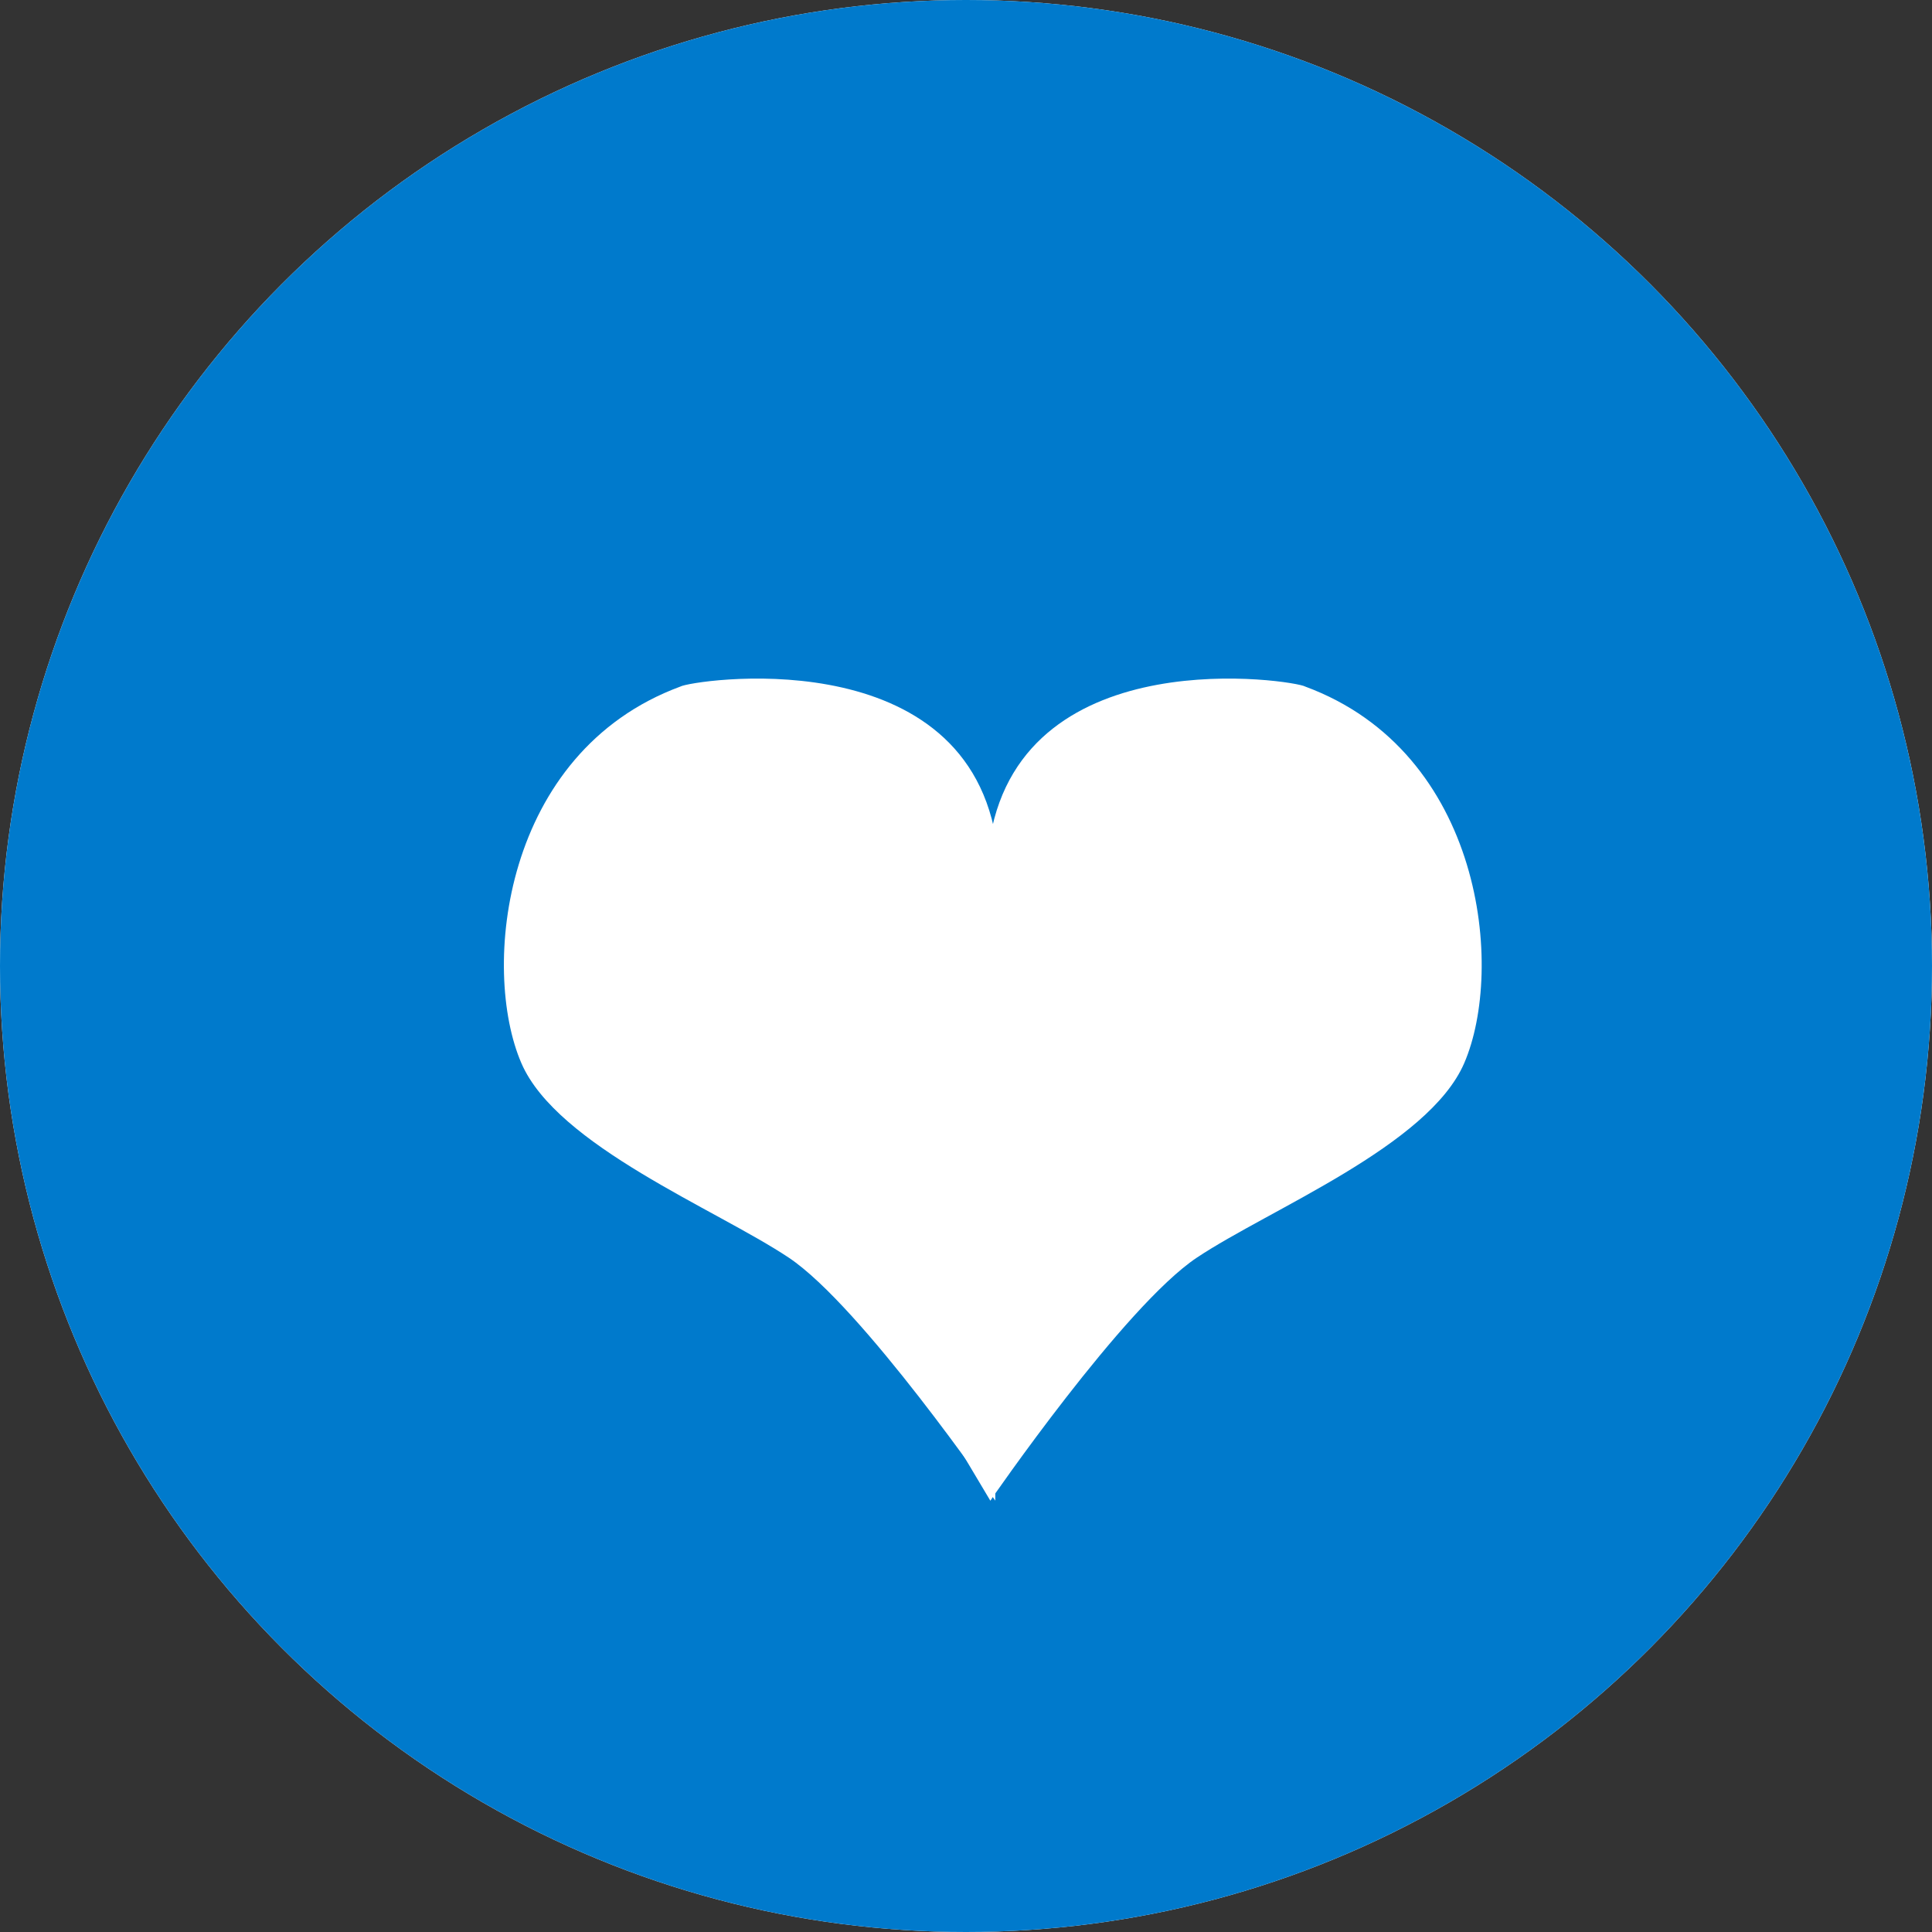 <svg xmlns="http://www.w3.org/2000/svg" viewBox="0 0 159 159"><rect x="0" y="0" width="159" height="159" fill="#333333" stroke="none"/><defs><style>.cls-1{fill:#fff;}.cls-2{fill:#007acc;}</style></defs><title>like</title><g id="Lager_2" data-name="Lager 2"><g id="heart"><g id="original"><g id="Lager_2-2" data-name="Lager 2-2"><circle class="cls-1" cx="79.5" cy="79.5" r="79.5"/></g><g id="Lager_3" data-name="Lager 3"><path class="cls-1" d="M81.94,68.86C79.06,52.5,56.84,56,56,56.5c-14.67,5.41-16.44,23.26-13.09,31,2.94,6.8,16,12,22,16s17,20,17,20"/><path class="cls-1" d="M81.5,68.86C84.38,52.5,106.6,56,107.41,56.5c14.67,5.41,16.44,23.26,13.09,31-2.94,6.8-16,12-22,16s-17,20-17,20"/></g></g><polygon id="triangle" class="cls-1" points="81.5 123.5 98.09 95.66 114.67 67.82 81.5 67.82 48.33 67.82 64.91 95.66 81.5 123.5"/><g id="original-2" data-name="original"><g id="Lager_2-2-2" data-name="Lager 2-2"><circle class="cls-2" cx="79.5" cy="79.5" r="79.5"/></g><g id="Lager_3-2" data-name="Lager 3"><path class="cls-1" d="M81.94,68.86C79.06,52.5,56.84,56,56,56.5c-14.67,5.41-16.44,23.26-13.09,31,2.94,6.8,16,12,22,16s17,20,17,20"/><path class="cls-1" d="M81.5,68.86C84.38,52.5,106.6,56,107.41,56.5c14.67,5.41,16.44,23.26,13.09,31-2.94,6.8-16,12-22,16s-17,20-17,20"/></g></g><polygon id="triangle-2" data-name="triangle" class="cls-1" points="81.5 123.5 98.09 95.66 114.67 67.82 81.5 67.82 48.33 67.82 64.91 95.66 81.5 123.5"/></g></g></svg>